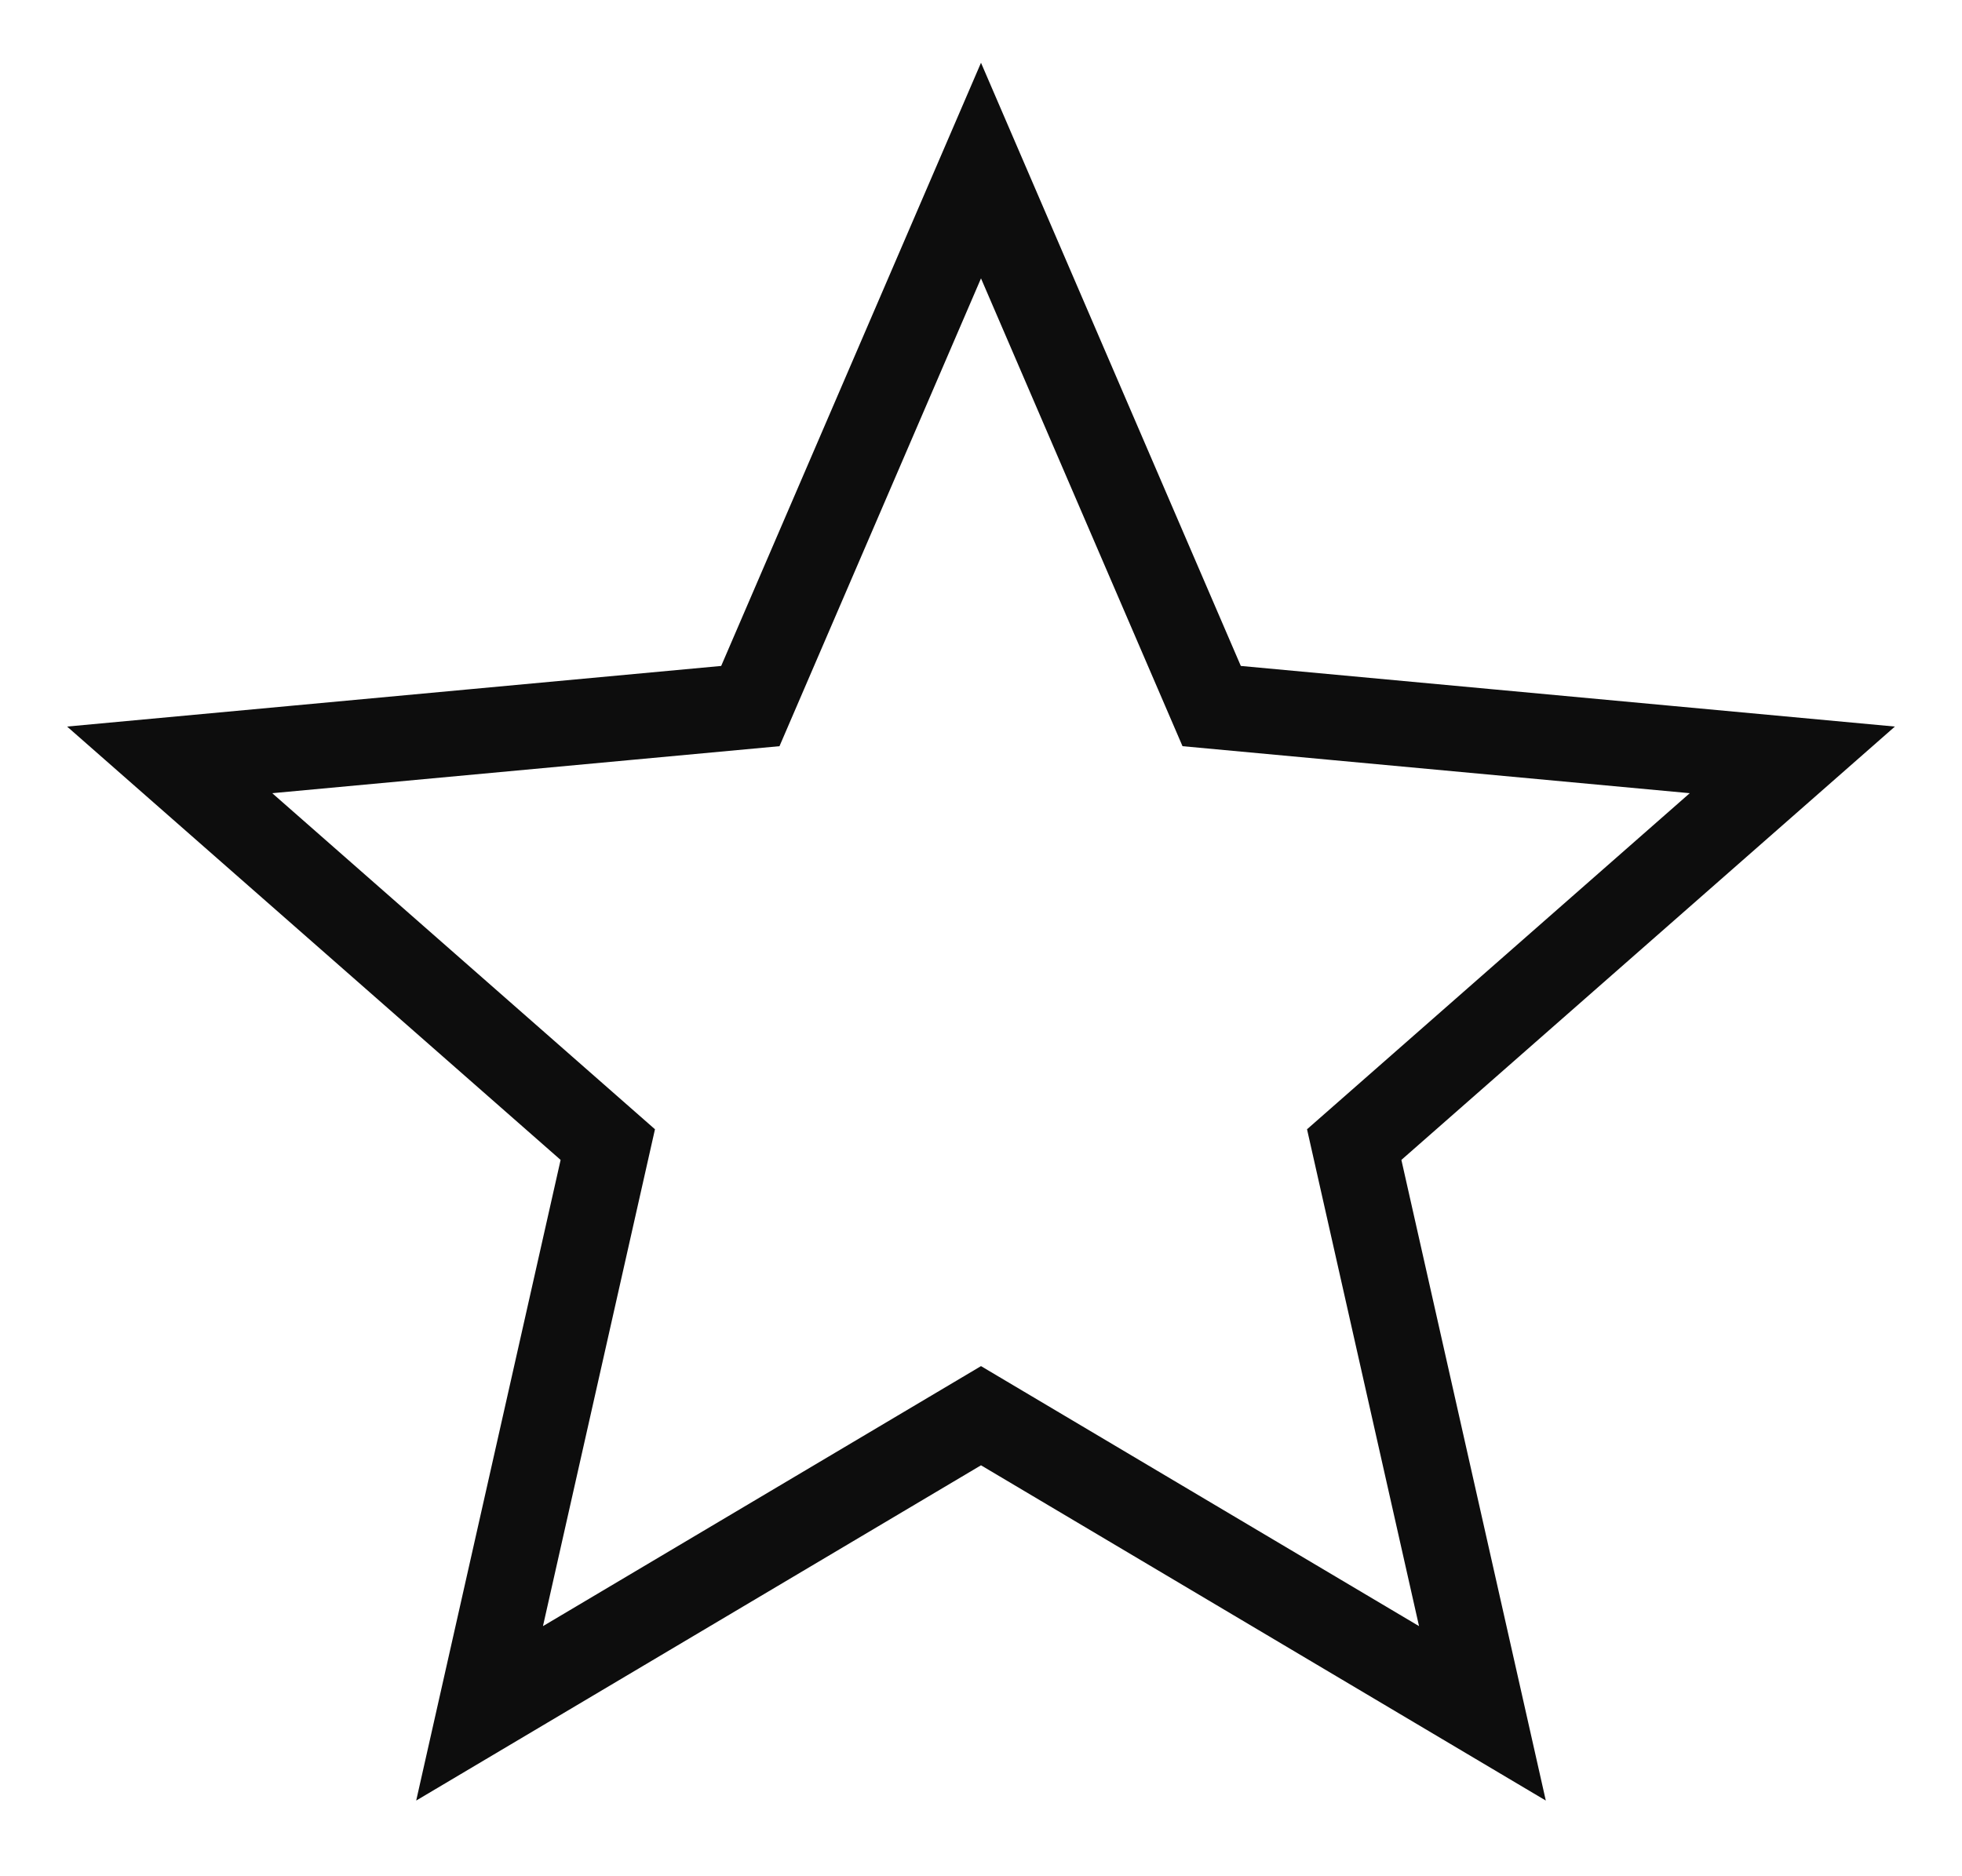 <svg width="23" height="22" viewBox="0 0 23 22" fill="none" xmlns="http://www.w3.org/2000/svg">
<path d="M11.5 2L14.204 8.279L21.011 8.91L15.875 13.421L17.378 20.09L11.5 16.6L5.622 20.09L7.125 13.421L1.989 8.91L8.796 8.279L11.5 2Z" stroke="#0D0D0D"/>
</svg>
